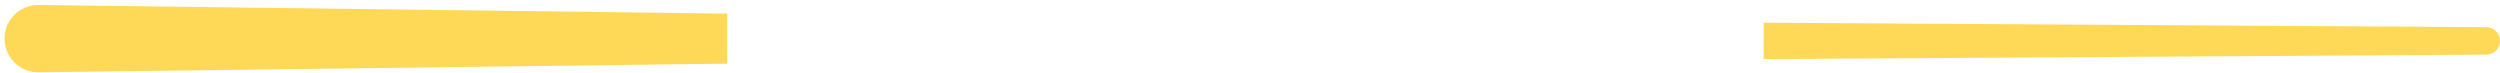 <svg width="275" height="8" viewBox="0 0 275 8" fill="none" xmlns="http://www.w3.org/2000/svg">
<path d="M80 1.5V7L4.25 7.953C2.186 7.979 0.5 6.313 0.5 4.25C0.5 2.187 2.186 0.521 4.25 0.547L80 1.5Z" fill="#FED957"/>
<path d="M194 6.5V2.5L273.5 2.991C274.33 2.996 275 3.67 275 4.5C275 5.33 274.33 6.004 273.5 6.009L194 6.5Z" fill="#FED957"/>
</svg>
